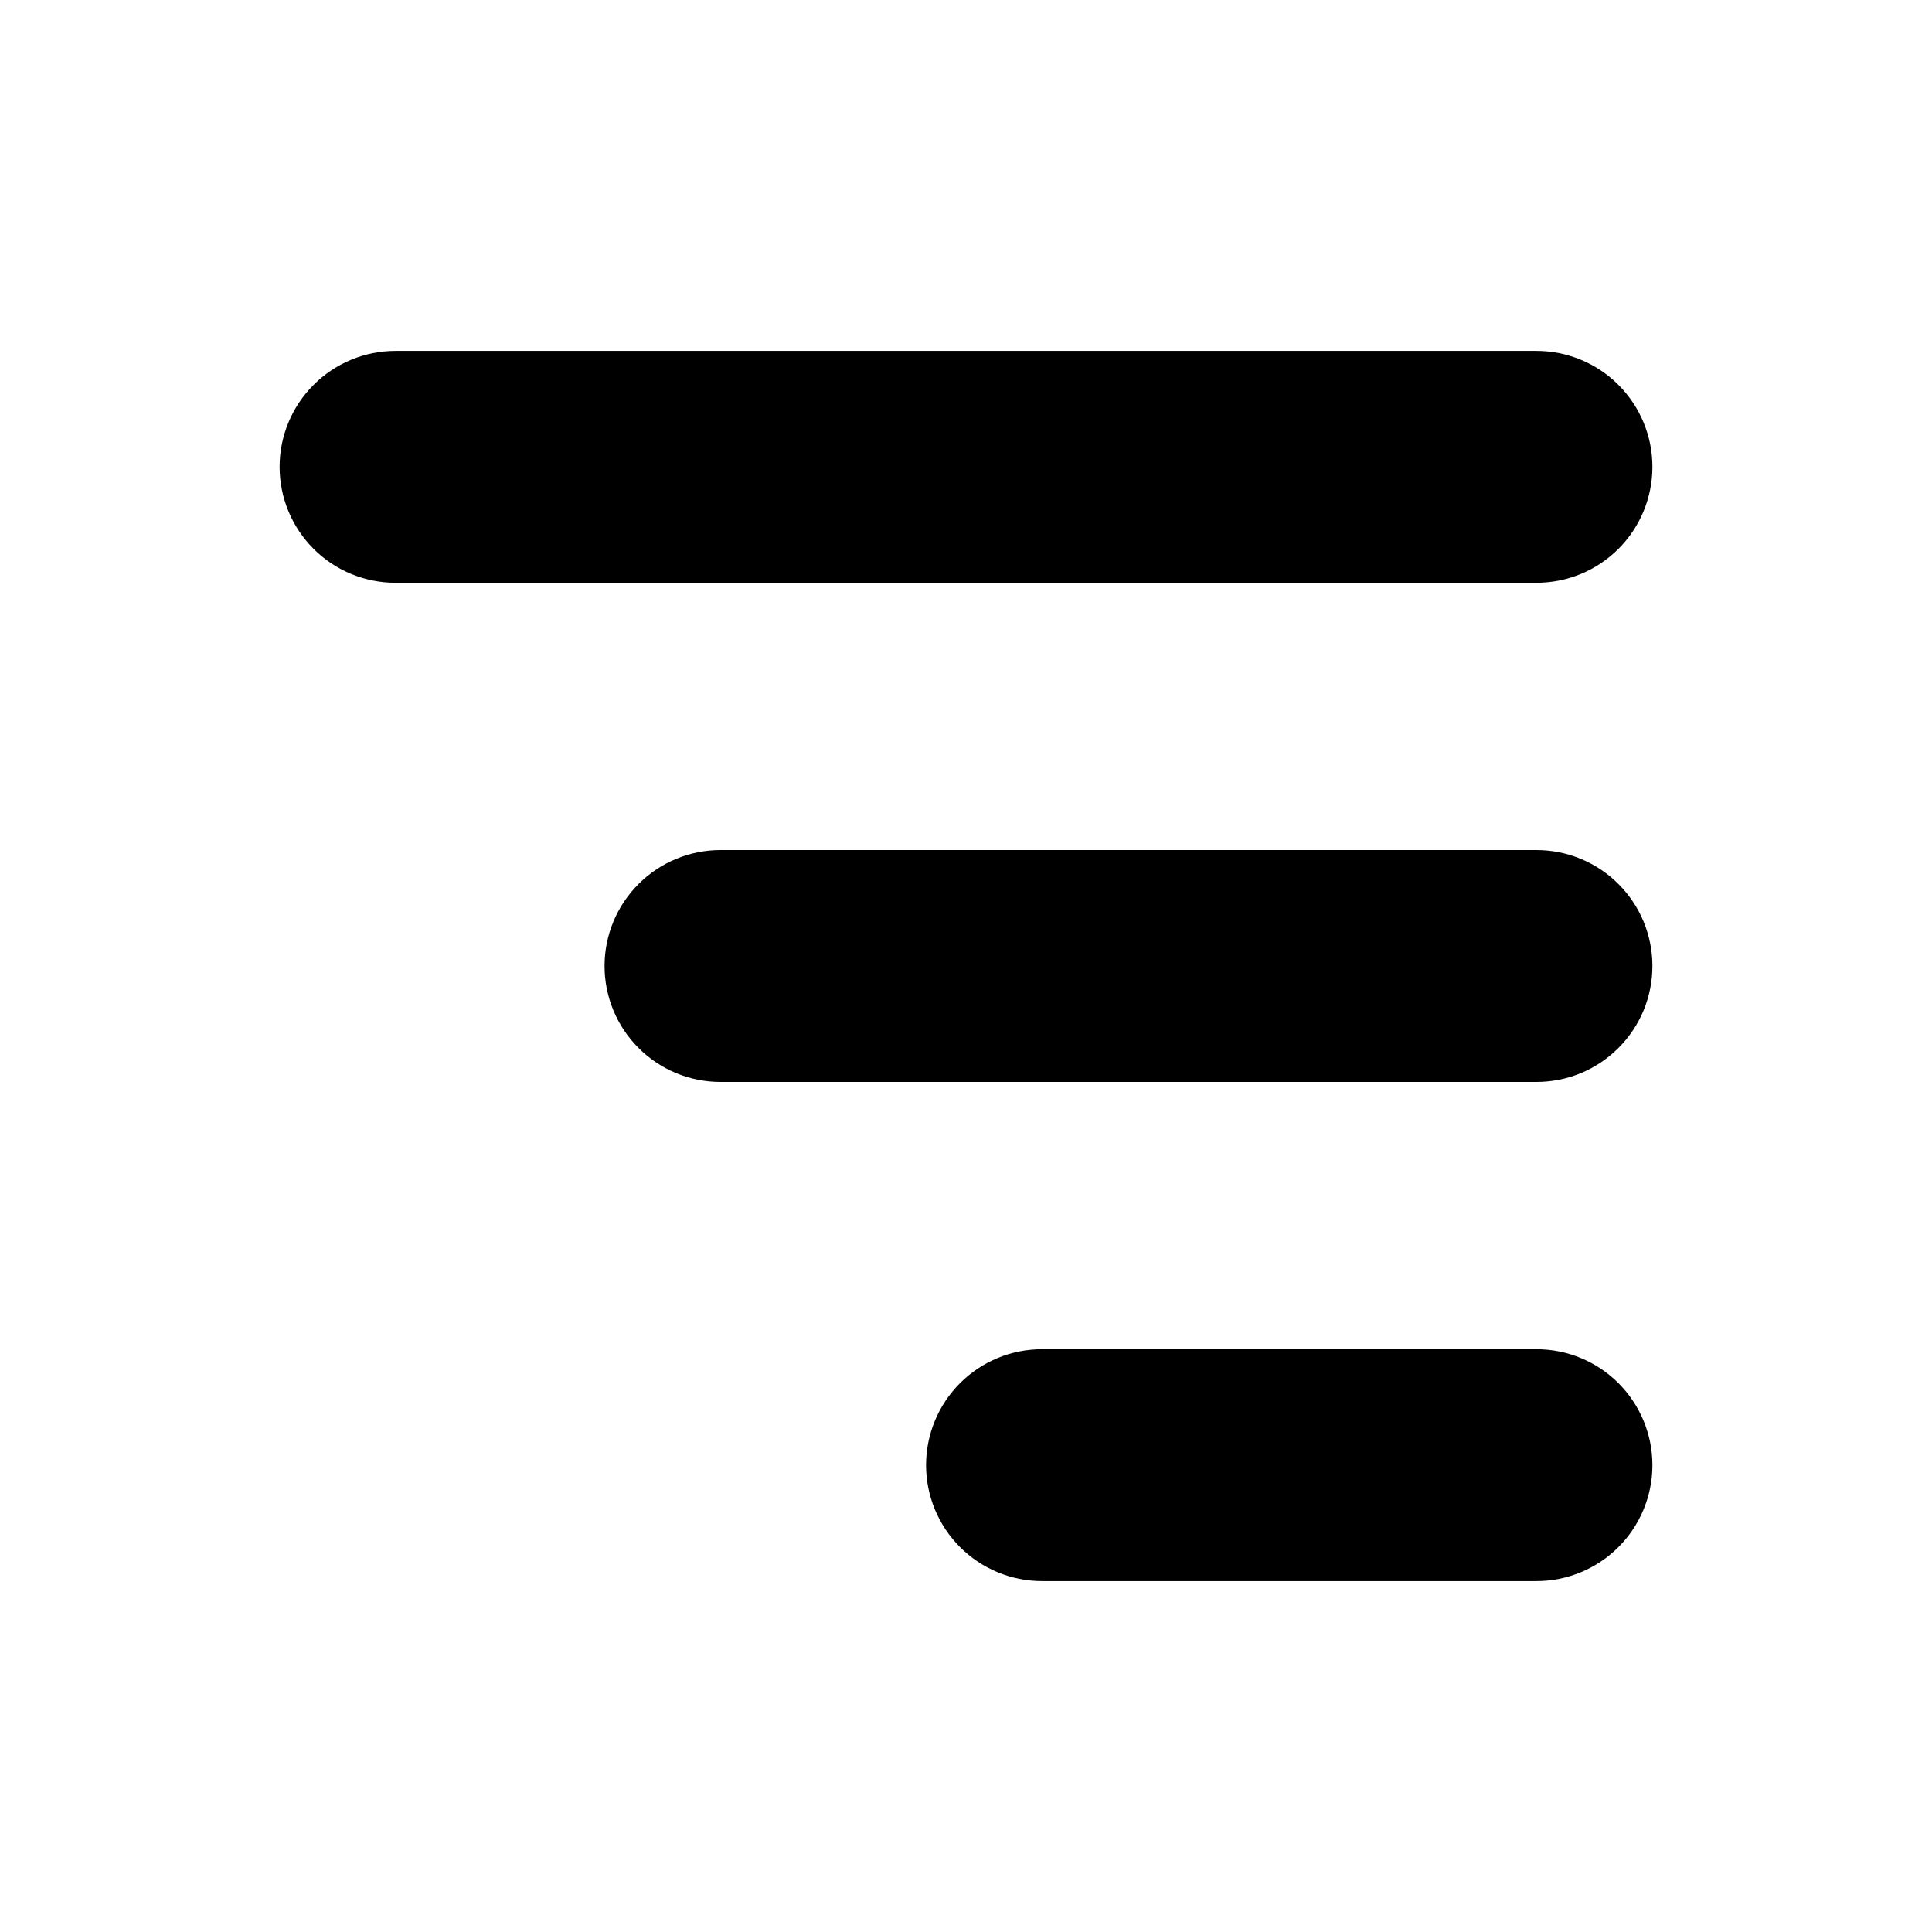 <svg xmlns="http://www.w3.org/2000/svg" width="36" height="36" fill="none" viewBox="0 0 36 36"><path fill="#000" d="M19.416 25.141L28.63 25.141C29.203 25.141 29.752 25.368 30.157 25.773C30.562 26.178 30.79 26.728 30.79 27.301C30.79 27.874 30.562 28.423 30.157 28.828C29.752 29.233 29.203 29.461 28.63 29.461L19.416 29.461C18.843 29.461 18.294 29.233 17.889 28.828C17.484 28.423 17.256 27.874 17.256 27.301C17.256 26.728 17.484 26.178 17.889 25.773C18.294 25.368 18.843 25.141 19.416 25.141Z"/><path fill="#000" d="M13.425 15.84L28.63 15.84C28.914 15.84 29.195 15.896 29.457 16.005C29.719 16.113 29.957 16.272 30.157 16.473C30.358 16.673 30.517 16.911 30.626 17.173C30.734 17.436 30.79 17.716 30.79 18C30.79 18.284 30.734 18.565 30.626 18.827C30.517 19.089 30.358 19.327 30.157 19.527C29.957 19.728 29.719 19.887 29.457 19.996C29.195 20.104 28.914 20.16 28.63 20.16L13.425 20.16C12.852 20.16 12.303 19.933 11.898 19.527C11.493 19.122 11.265 18.573 11.265 18C11.265 17.427 11.493 16.878 11.898 16.473C12.303 16.068 12.852 15.84 13.425 15.84Z"/><path fill="#000" d="M7.37 6.539L28.63 6.539C29.203 6.539 29.752 6.767 30.157 7.172C30.562 7.577 30.79 8.127 30.79 8.699C30.79 9.272 30.562 9.822 30.157 10.227C29.752 10.632 29.203 10.859 28.63 10.859L7.37 10.859C6.797 10.859 6.248 10.632 5.843 10.227C5.438 9.822 5.21 9.272 5.21 8.699C5.21 8.127 5.438 7.577 5.843 7.172C6.248 6.767 6.797 6.539 7.37 6.539Z"/></svg>
